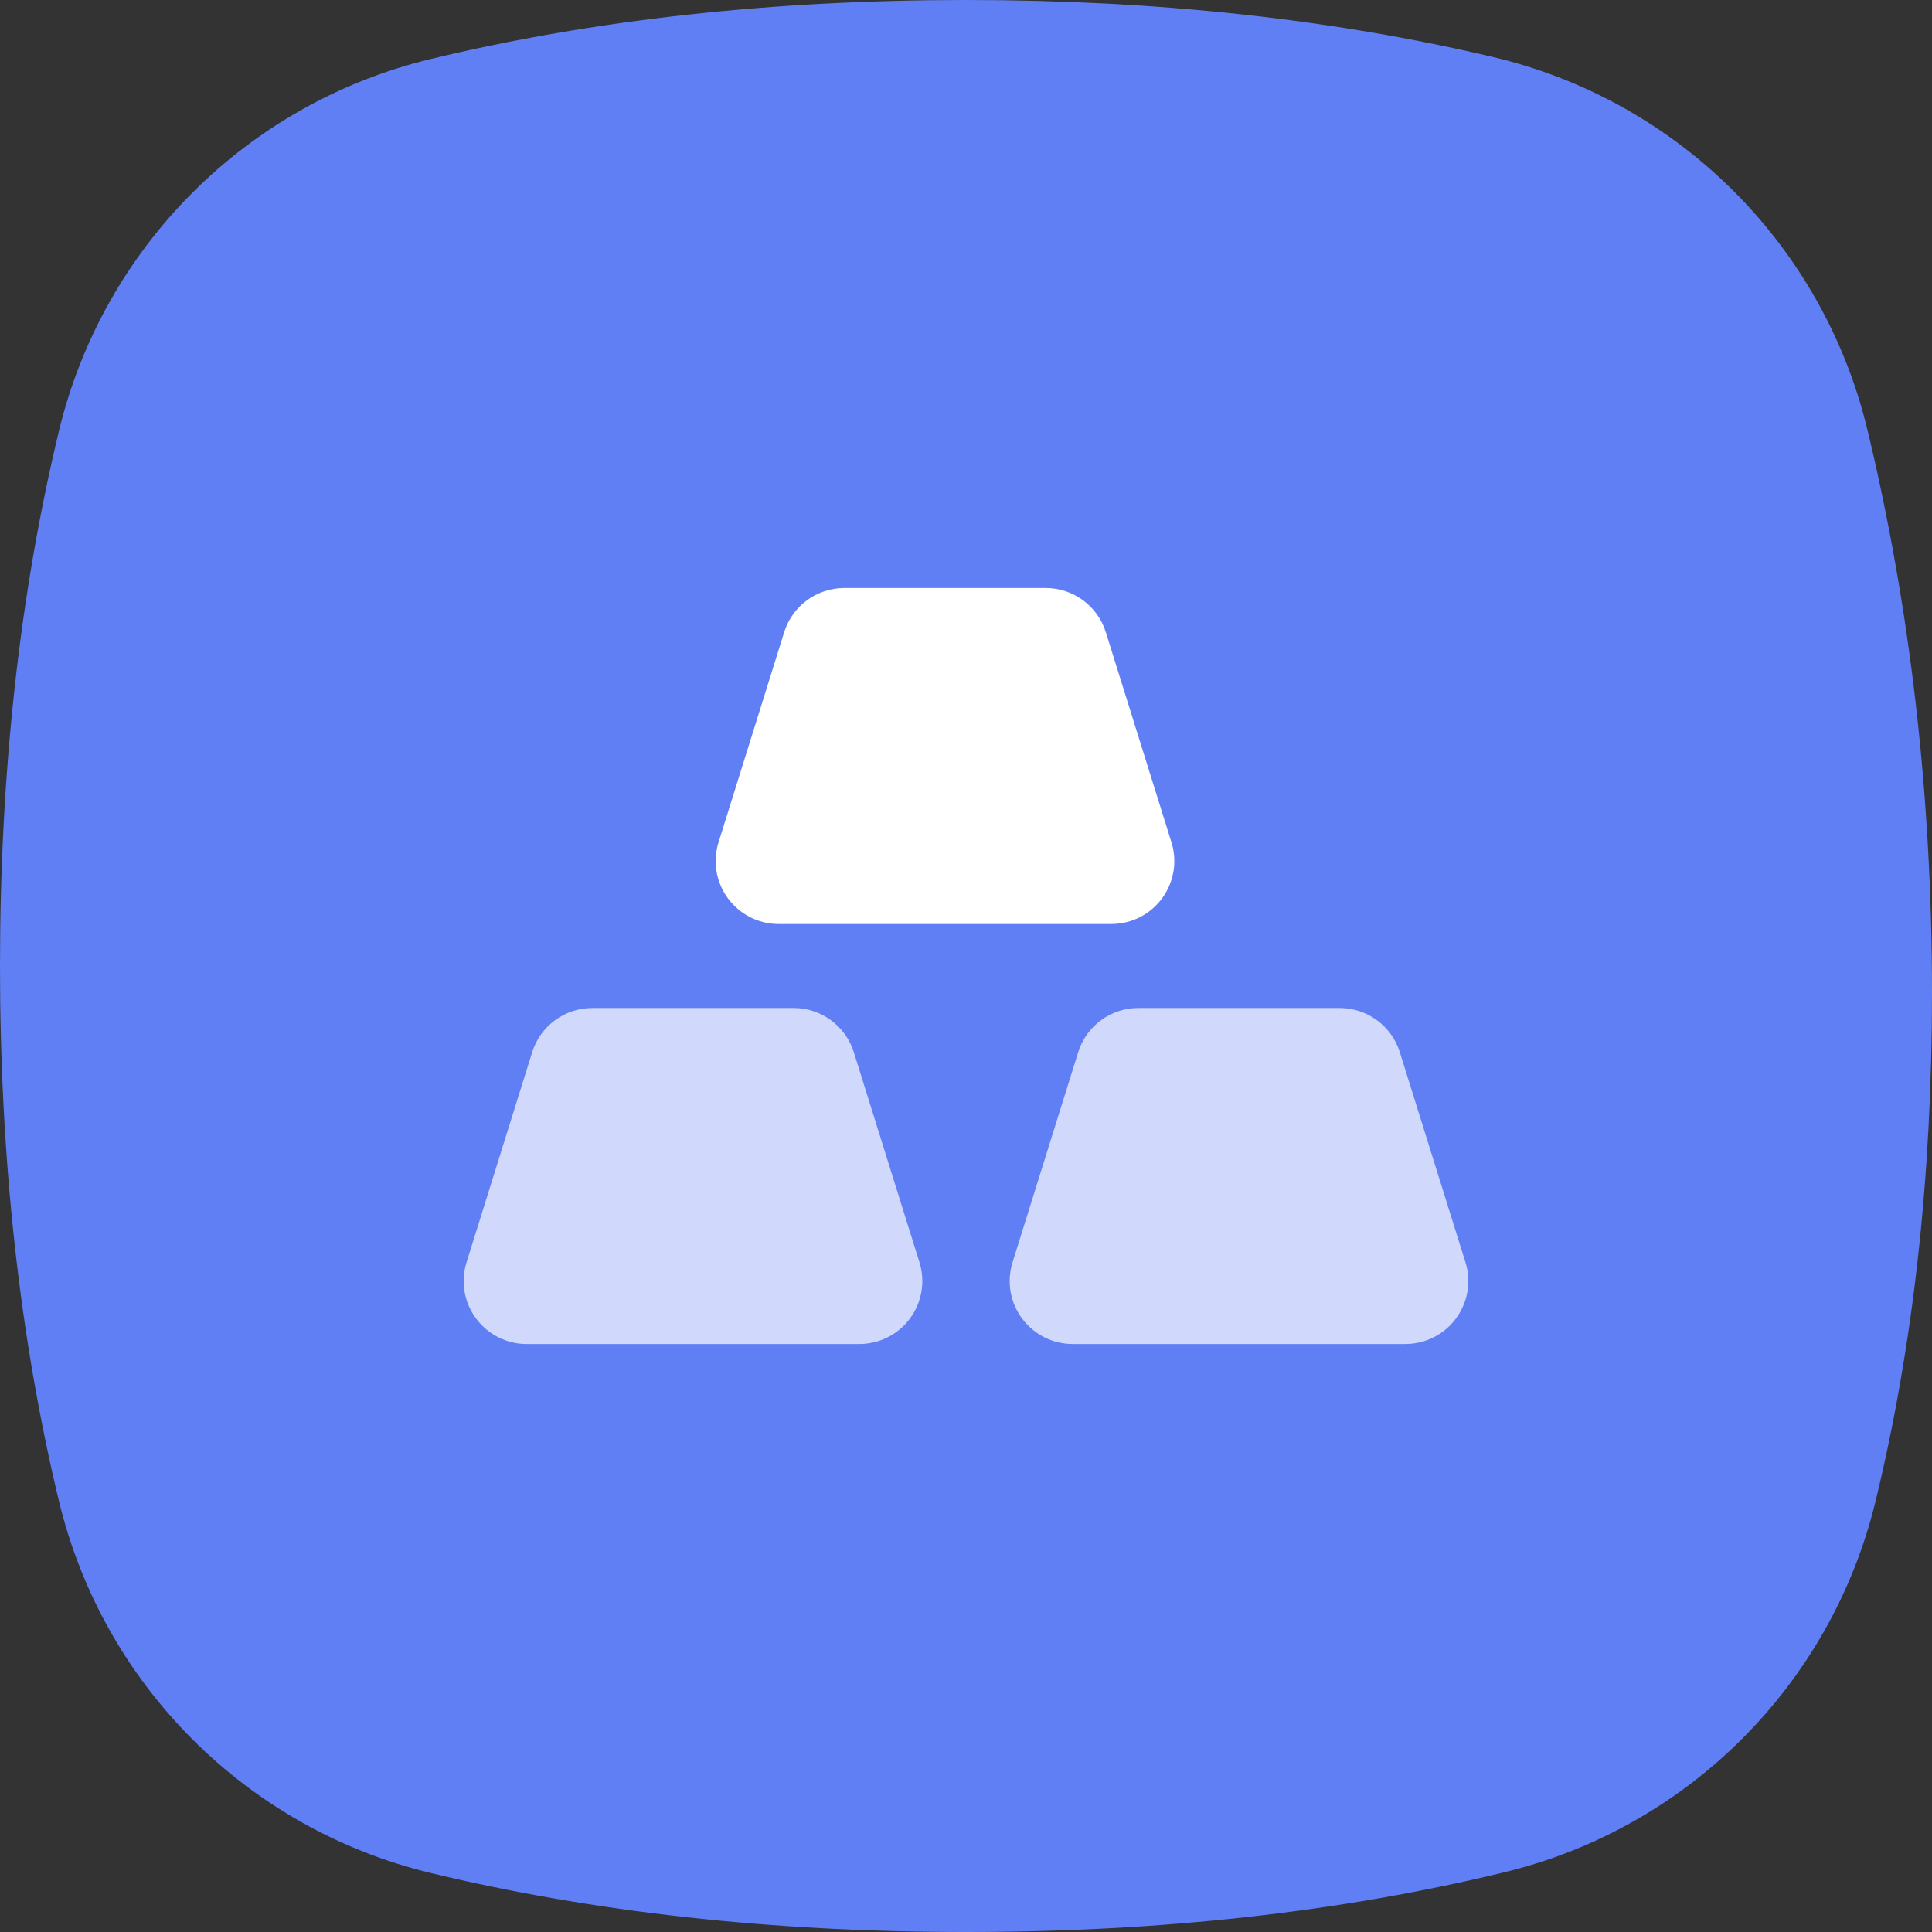 <?xml version="1.0" encoding="UTF-8"?>
<svg width="46px" height="46px" viewBox="0 0 46 46" version="1.1" xmlns="http://www.w3.org/2000/svg" xmlns:xlink="http://www.w3.org/1999/xlink">
    <rect x="0" y="0" width="46" height="46" fill="#333333" stroke="none"/>
    <title>切片</title>
    <g id="页面-1" stroke="none" stroke-width="1" fill="none" fill-rule="evenodd">
        <g id="03保险-我的结算" transform="translate(-837, -531)">
            <g id="编组-10" transform="translate(531, 530)">
                <g id="编组-8" transform="translate(306, 0)">
                    <g id="编组-8" transform="translate(0, 1)">
                        <path d="M10.259,1.404 C14.142,0.468 18.389,0 23,0 C27.537,0 31.722,0.453 35.555,1.359 L35.555,1.359 C39.957,2.4 43.399,5.827 44.46,10.224 C45.487,14.483 46,18.957 46,23.646 C46,28.031 45.551,32.067 44.653,35.754 L44.653,35.754 C43.592,40.113 40.188,43.515 35.829,44.575 C31.922,45.525 27.645,46 23,46 C18.389,46 14.142,45.532 10.259,44.596 L10.259,44.596 C5.879,43.541 2.459,40.121 1.404,35.741 C0.468,31.858 0,27.611 0,23 C0,18.389 0.468,14.142 1.404,10.259 L1.404,10.259 C2.459,5.879 5.879,2.459 10.259,1.404 Z" id="矩形备份-4" fill="#617FF5"></path>
                        <g id="编组" transform="translate(10, 14)" fill="#FFFFFF">
                            <g id="编组-7" transform="translate(6, 0)">
                                <path d="M4.103,0 L8.897,0 C9.553,3.23569737e-16 10.133,0.426 10.329,1.053 L11.891,6.053 C12.139,6.843 11.698,7.685 10.907,7.932 C10.762,7.977 10.611,8 10.46,8 L2.54,8 C1.712,8 1.04,7.328 1.04,6.5 C1.04,6.348 1.063,6.197 1.109,6.053 L2.671,1.053 C2.867,0.426 3.447,1.20519473e-16 4.103,0 Z" id="矩形"></path>
                            </g>
                            <g id="编组-7备份" opacity="0.7" transform="translate(0, 10)">
                                <path d="M4.103,0 L8.897,0 C9.553,3.23569737e-16 10.133,0.426 10.329,1.053 L11.891,6.053 C12.139,6.843 11.698,7.685 10.907,7.932 C10.762,7.977 10.611,8 10.46,8 L2.54,8 C1.712,8 1.04,7.328 1.04,6.5 C1.04,6.348 1.063,6.197 1.109,6.053 L2.671,1.053 C2.867,0.426 3.447,1.20519473e-16 4.103,0 Z" id="矩形"></path>
                            </g>
                            <g id="编组-7备份-2" opacity="0.7" transform="translate(13, 10)">
                                <path d="M4.103,0 L8.897,0 C9.553,3.23569737e-16 10.133,0.426 10.329,1.053 L11.891,6.053 C12.139,6.843 11.698,7.685 10.907,7.932 C10.762,7.977 10.611,8 10.46,8 L2.54,8 C1.712,8 1.04,7.328 1.04,6.5 C1.04,6.348 1.063,6.197 1.109,6.053 L2.671,1.053 C2.867,0.426 3.447,1.20519473e-16 4.103,0 Z" id="矩形"></path>
                            </g>
                        </g>
                    </g>
                </g>
            </g>
        </g>
    </g>
</svg>